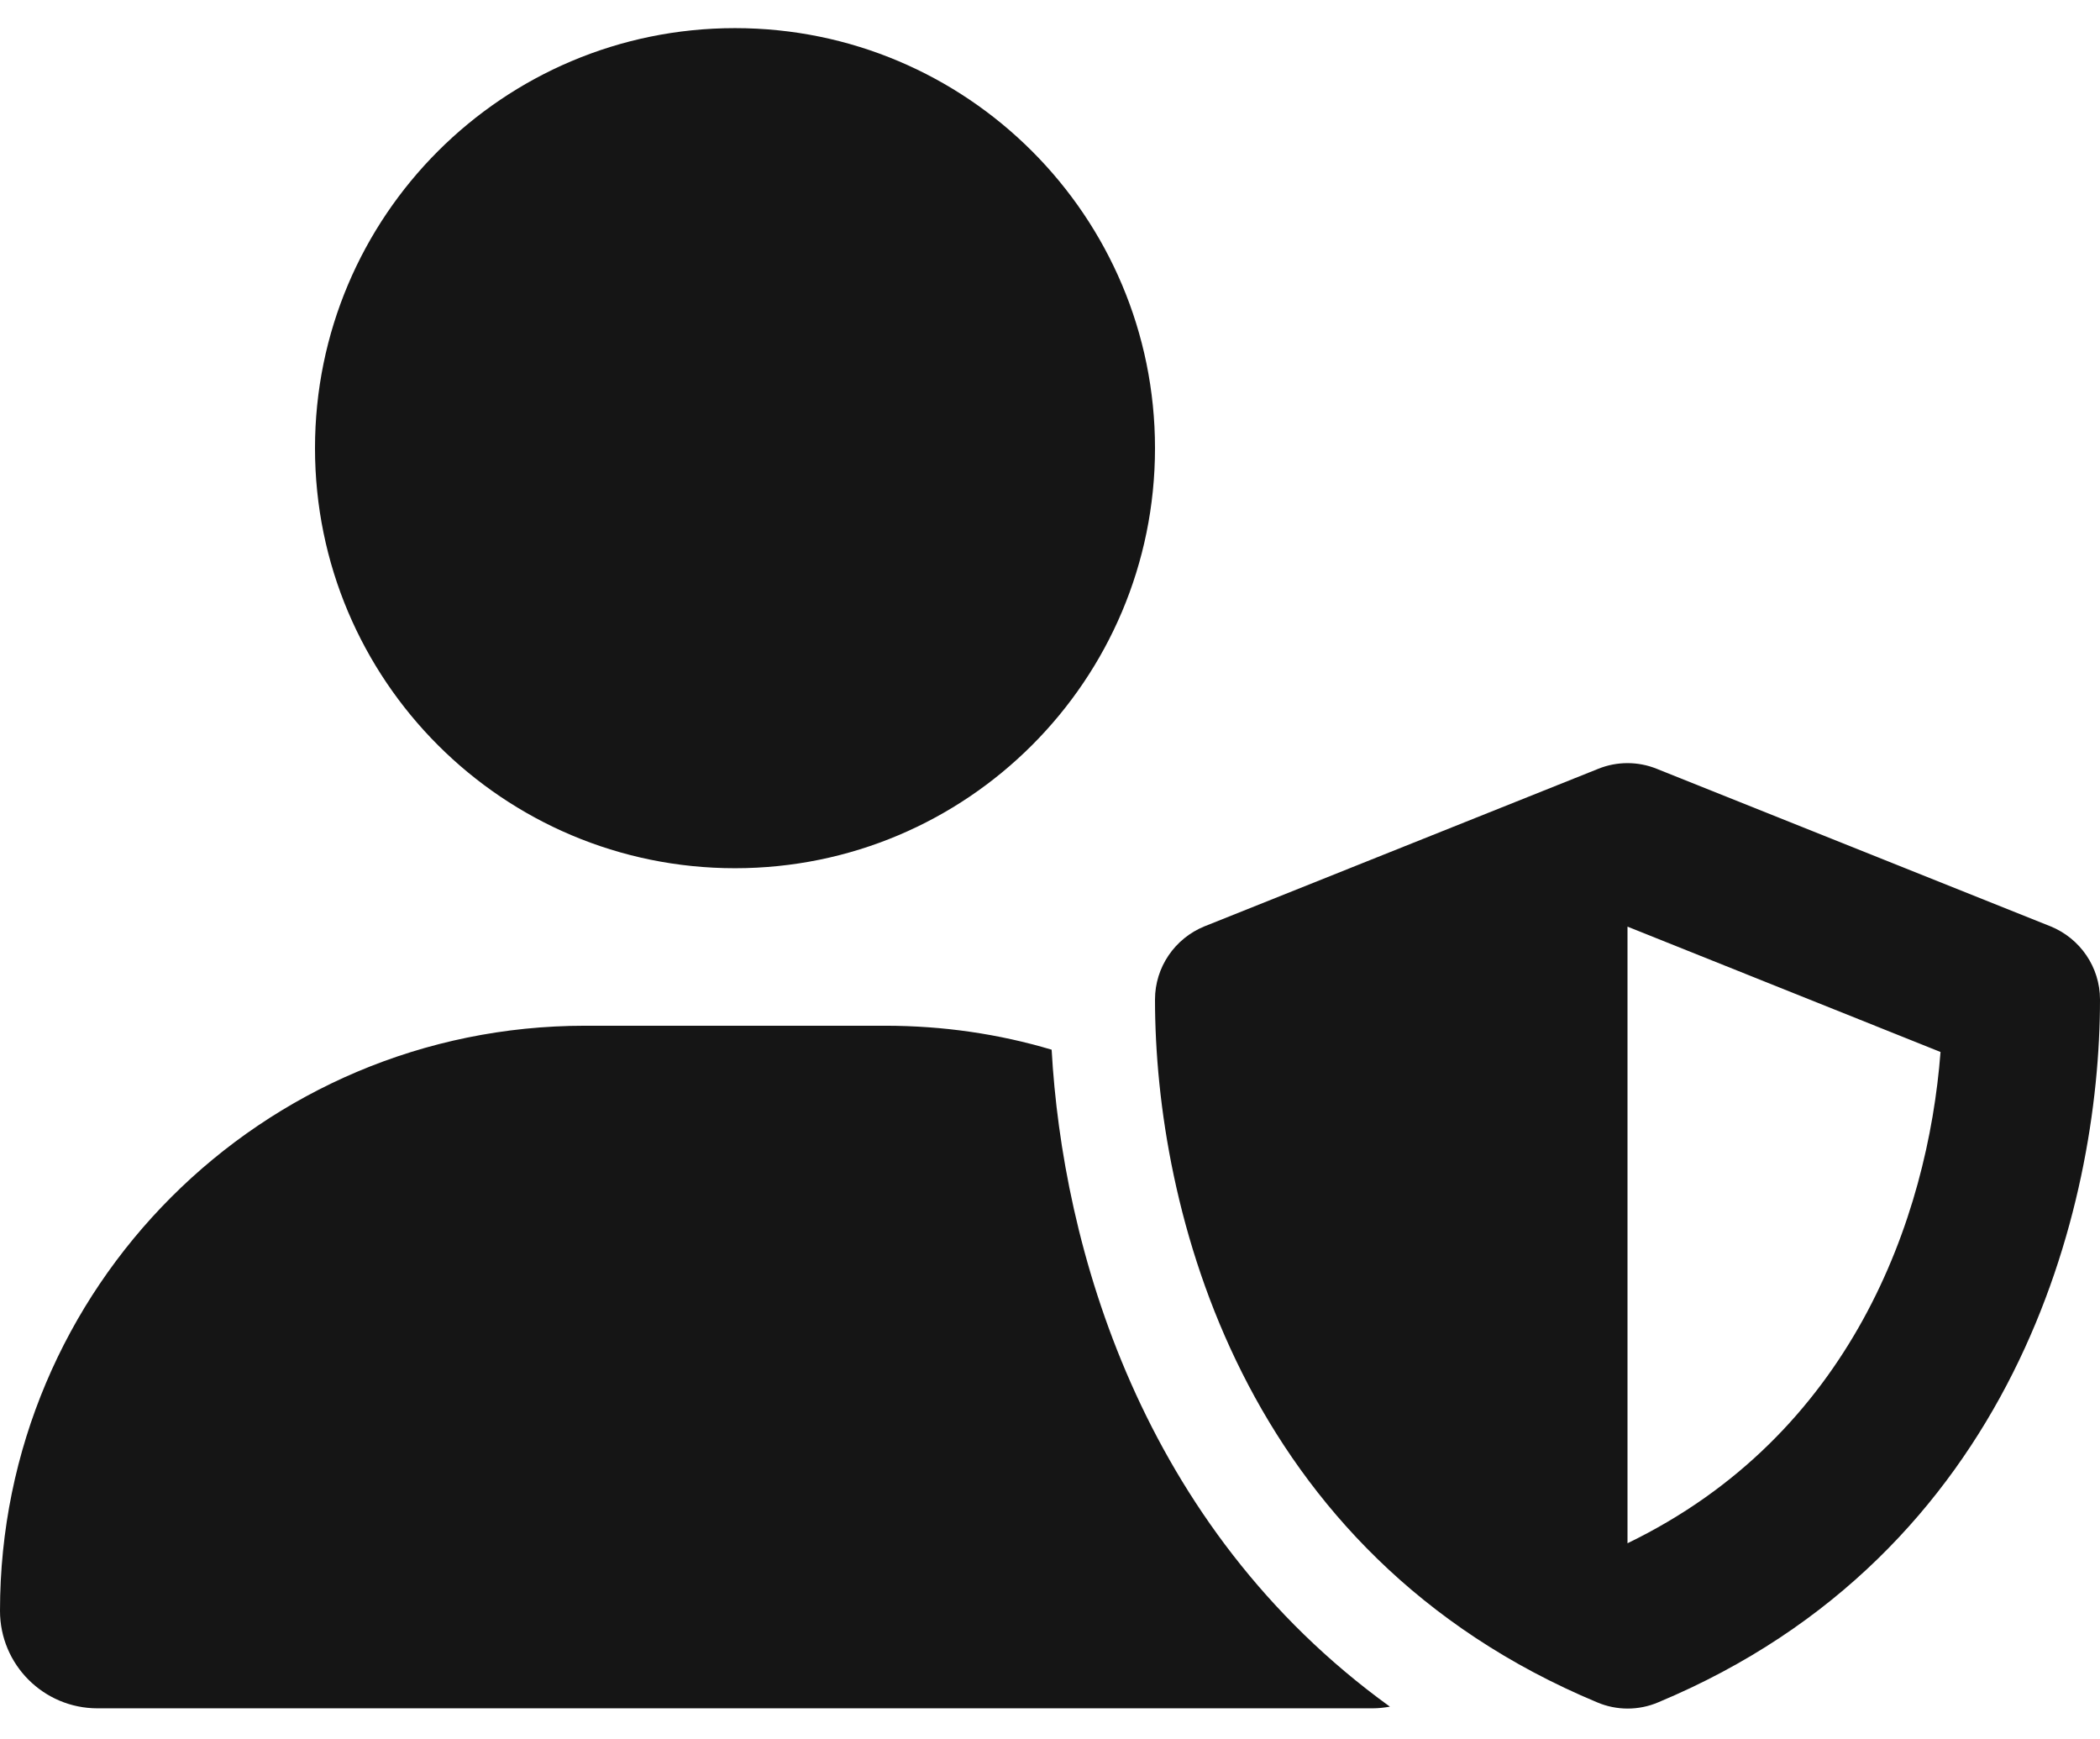 <svg width="64" height="53" viewBox="0 0 64 53" fill="none" xmlns="http://www.w3.org/2000/svg">
<path d="M22.4 26.457C29.47 26.457 35.2 20.727 35.2 13.657C35.2 6.587 29.47 0.857 22.4 0.857C15.33 0.857 9.6 6.587 9.6 13.657C9.6 20.727 15.33 26.457 22.4 26.457ZM17.83 31.257C7.98 31.257 0 39.237 0 49.087C0 50.727 1.33 52.057 2.97 52.057H41.83C42.01 52.057 42.18 52.037 42.36 52.007C34.73 46.497 32.38 37.907 32.05 31.987C30.44 31.507 28.74 31.257 26.98 31.257H17.83ZM48.71 23.427L36.71 28.227C35.8 28.597 35.2 29.477 35.2 30.457C35.2 36.787 37.79 47.337 48.68 51.877C49.27 52.127 49.94 52.127 50.53 51.877C61.41 47.337 64 36.787 64 30.457C64 29.477 63.4 28.597 62.49 28.227L50.49 23.427C49.92 23.197 49.28 23.197 48.71 23.427ZM59.14 32.057C58.75 37.127 56.42 43.727 49.6 47.027V28.237L59.14 32.057Z" fill="#151515"/>
</svg>
